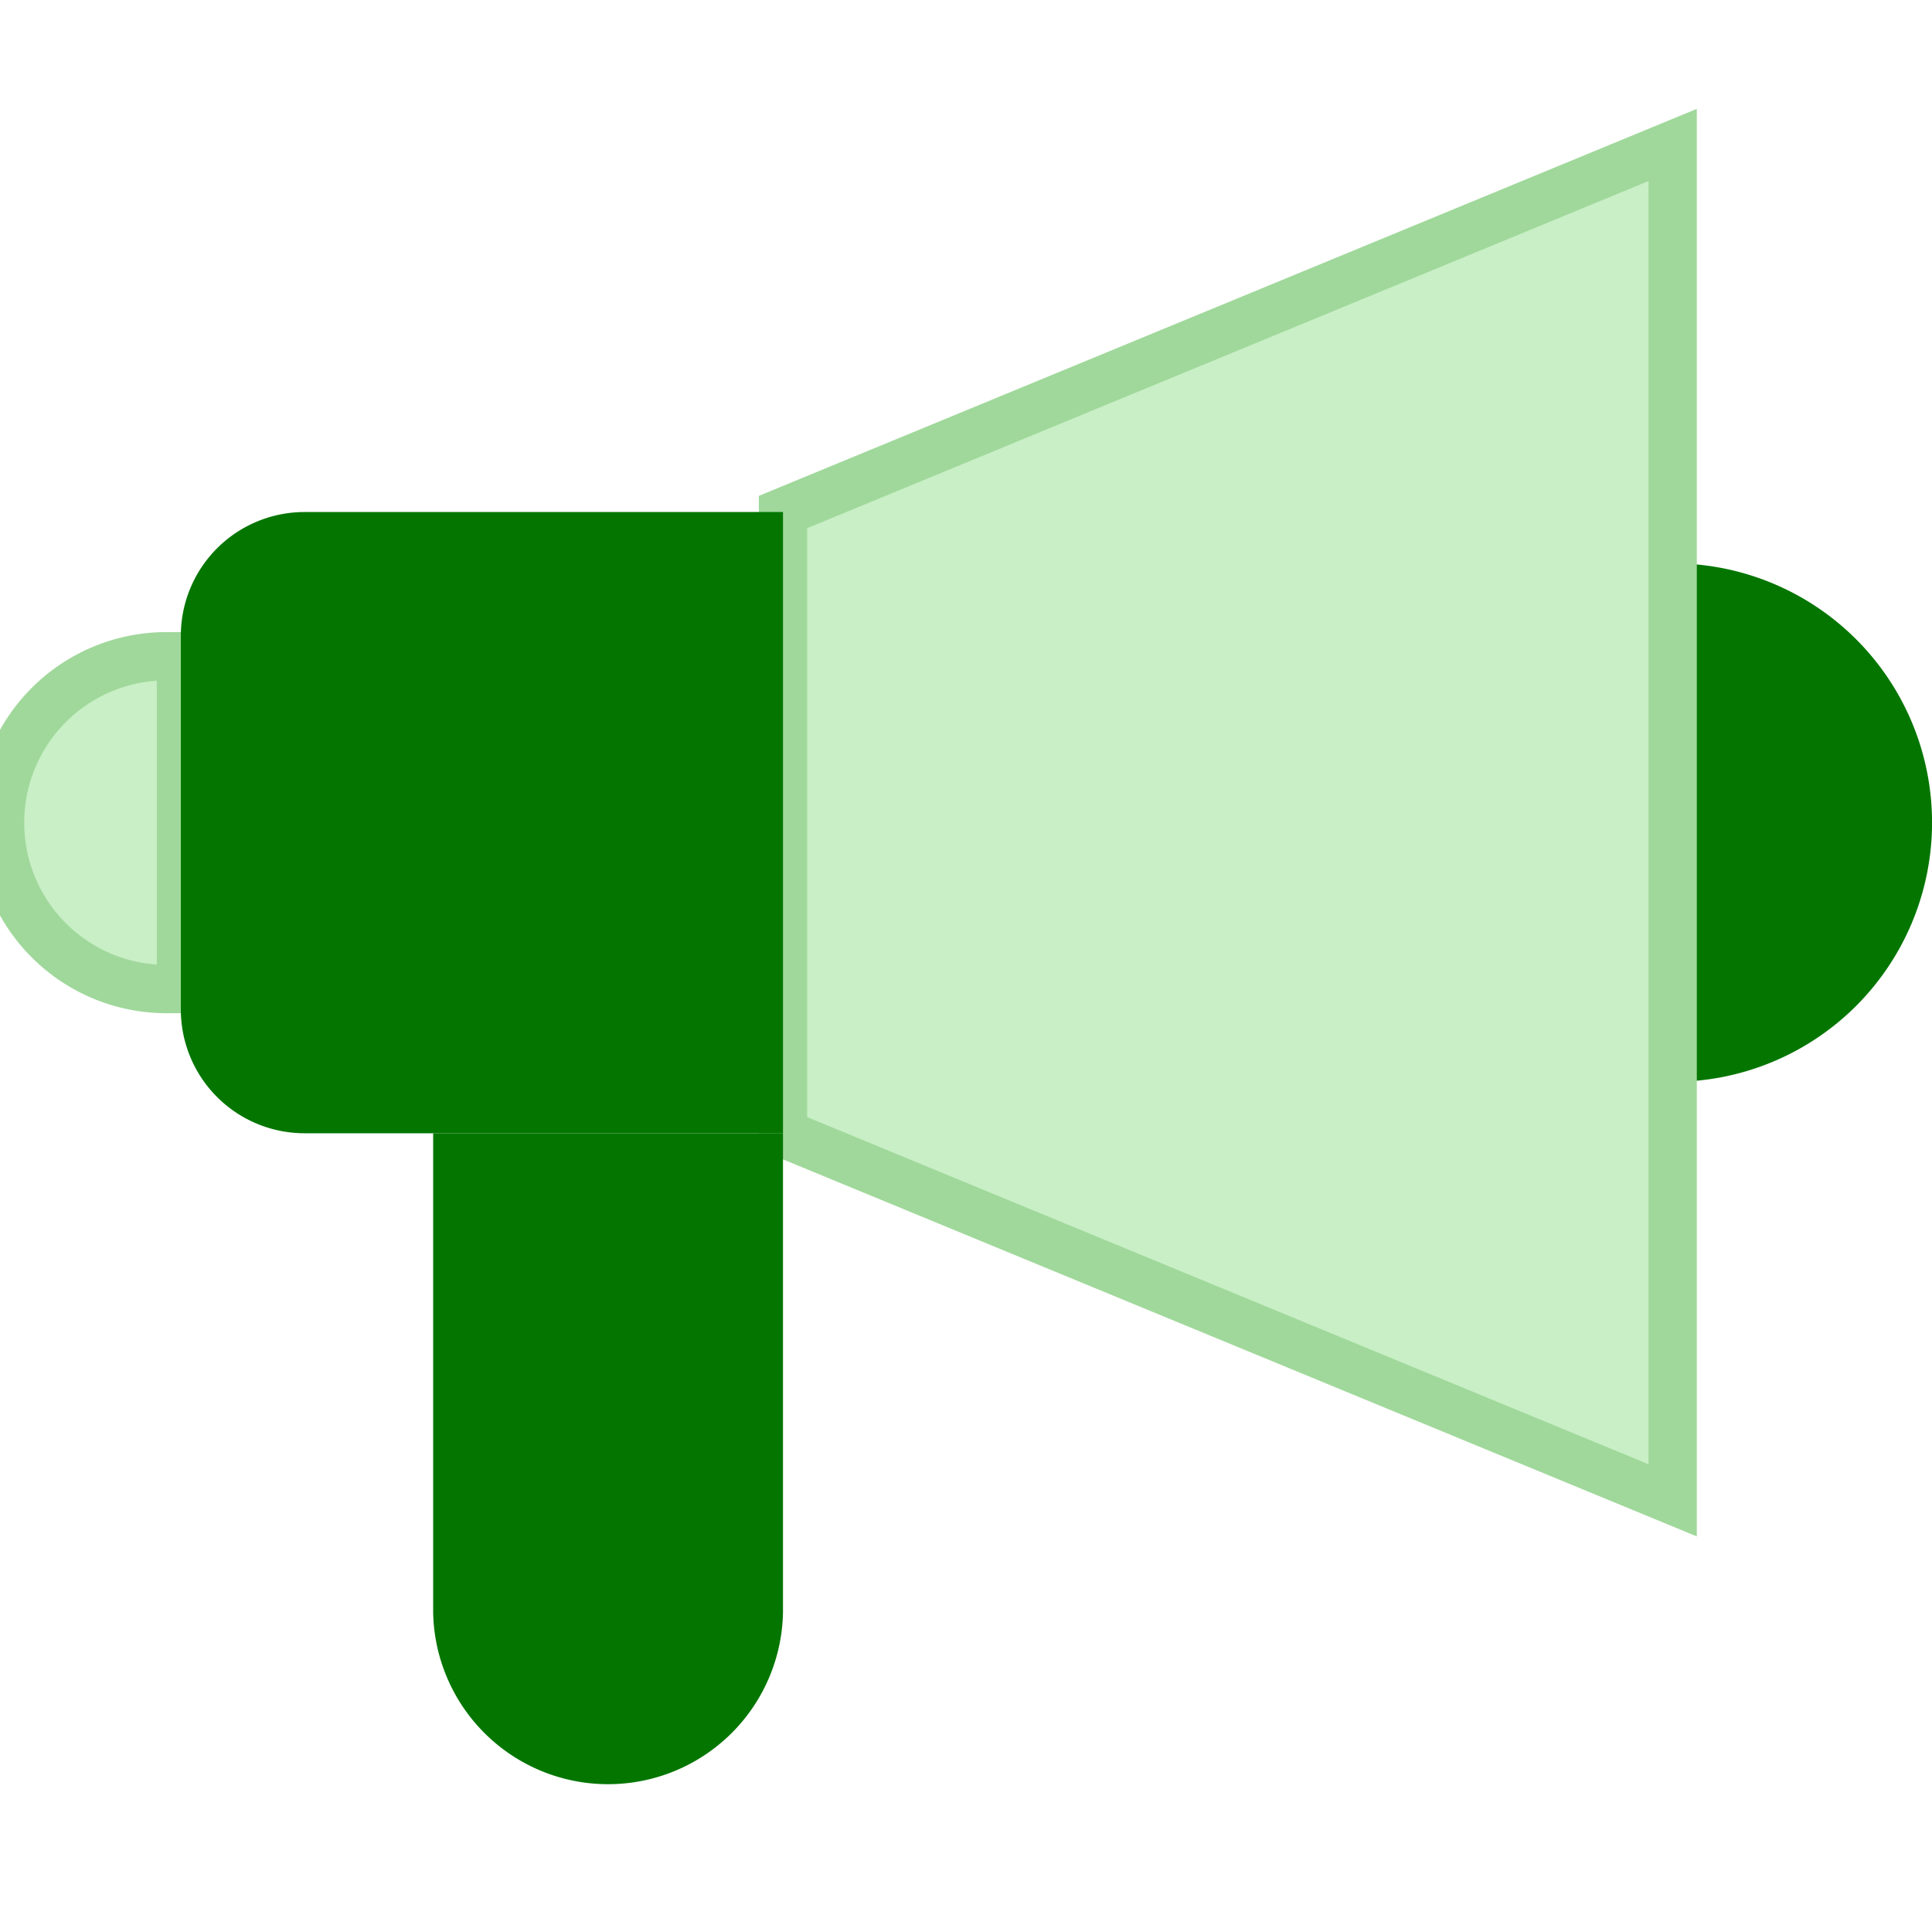 <svg xmlns="http://www.w3.org/2000/svg" width="40" height="40" viewBox="0 0 40 40">
    <defs>
        <clipPath id="jfu85kli7a">
            <path data-name="Rectangle 4504" transform="translate(92 975)" style="fill:#fff;stroke:#707070" d="M0 0h40v40H0z"/>
        </clipPath>
    </defs>
    <g data-name="Mask Group 300" transform="translate(-92 -975)" style="clip-path:url(#jfu85kli7a)">
        <g data-name="Group 2323">
            <g data-name="Group 2318">
                <path data-name="Path 2626" d="M41 18.034a5.367 5.367 0 1 1-5.371-5.371A5.366 5.366 0 0 1 41 18.034z" style="fill:#047600" transform="translate(91.001 974.001)"/>
            </g>
            <g data-name="Group 2321">
                <path data-name="Path 2629" d="M1 18.031a3.445 3.445 0 0 0 3.445 3.445h.3v-6.89h-.3A3.445 3.445 0 0 0 1 18.031z" style="fill:#c8efc5;stroke:#a0d89b" transform="translate(91.001 974.001)"/>
            </g>
            <g data-name="Group 2322">
                <path data-name="Path 2630" d="M35.63 4v28.062l-18.42-7.6V11.6z" style="fill:#c8efc5;stroke:#a0d89b" transform="translate(91.001 974.001)"/>
            </g>
            <g data-name="Group 2319">
                <path data-name="Path 2627" d="M17.21 11.6v12.862h-9.9A2.562 2.562 0 0 1 4.743 21.9v-7.739A2.562 2.562 0 0 1 7.305 11.6h9.9z" style="fill:#047600" transform="translate(91.001 974.001)"/>
            </g>
            <g data-name="Group 2320">
                <path data-name="Path 2628" d="M17.21 34.377v-9.915H9.967v9.915a3.622 3.622 0 0 0 7.243 0z" style="fill:#047600" transform="translate(91.001 974.001)"/>
            </g>
        </g>
    </g>
</svg>
